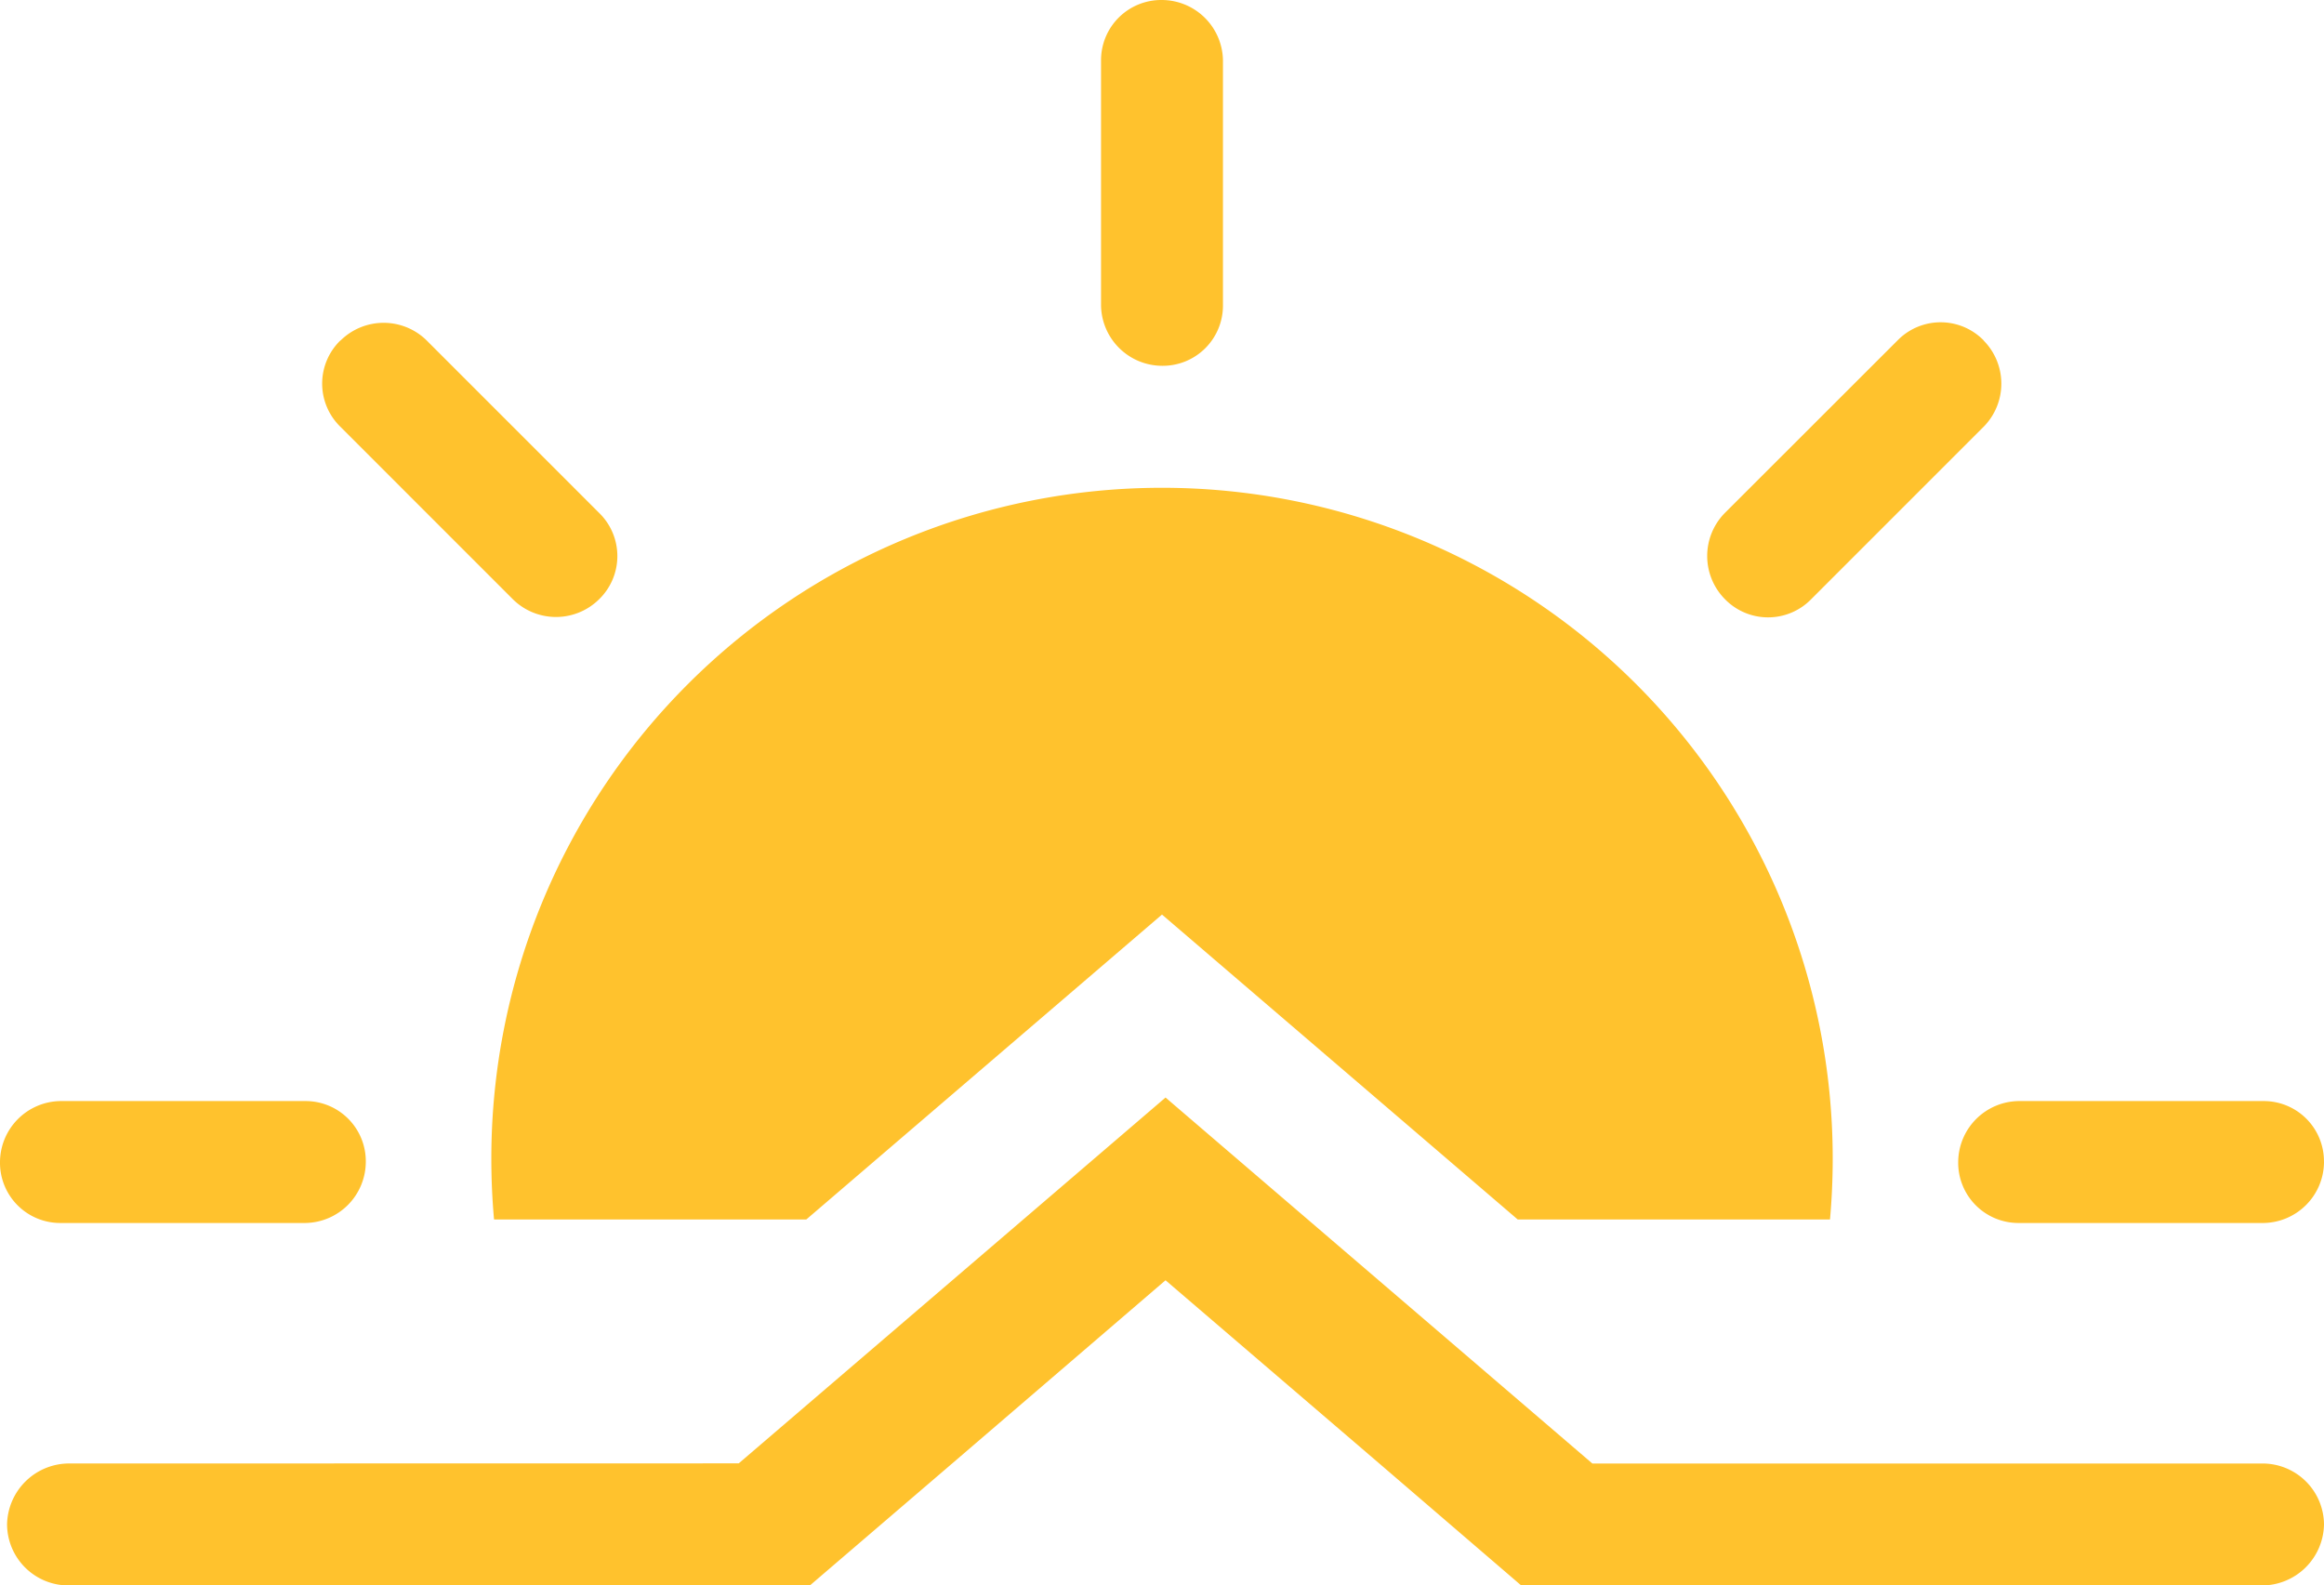 <svg xmlns="http://www.w3.org/2000/svg" viewBox="884.612 515 62.446 42.596">
  <defs>
    <style>
      .cls-1 {
        fill: #ffc22d;
        fill-rule: evenodd;
      }
    </style>
  </defs>
  <g id="if_icon-30-sunrise_315968" transform="translate(877.612 505)">
    <g id="icon-30-sunrise" transform="translate(7 10)">
      <path id="sunrise" class="cls-1" d="M28.666,42.766H20.275q-.073-.809-.073-1.638a18.021,18.021,0,0,1,36.043,0q0,.828-.073,1.638H47.78l-9.557-8.192-9.557,8.192ZM38.223,10a1.618,1.618,0,0,0-1.638,1.623v6.583a1.648,1.648,0,0,0,1.638,1.623,1.618,1.618,0,0,0,1.638-1.623V11.623A1.648,1.648,0,0,0,38.223,10ZM60.3,19.145A1.618,1.618,0,0,0,58,19.134L53.34,23.79A1.648,1.648,0,0,0,53.35,26.1a1.618,1.618,0,0,0,2.306.011l4.655-4.655a1.648,1.648,0,0,0-.011-2.306Zm9.145,22.078a1.618,1.618,0,0,0-1.623-1.638H61.24a1.648,1.648,0,0,0-1.623,1.638,1.618,1.618,0,0,0,1.623,1.638h6.583a1.648,1.648,0,0,0,1.623-1.638ZM7,41.223a1.618,1.618,0,0,0,1.623,1.638h6.583a1.648,1.648,0,0,0,1.623-1.638,1.618,1.618,0,0,0-1.623-1.638H8.623A1.648,1.648,0,0,0,7,41.223Zm1.856,8.1A1.669,1.669,0,0,0,7.19,50.958,1.65,1.65,0,0,0,8.856,52.6H28.762l3.823-3.277L38.318,44.4l5.734,4.915L47.875,52.6H67.781a1.669,1.669,0,0,0,1.665-1.638,1.65,1.65,0,0,0-1.665-1.638H49.787L38.318,39.49,26.85,49.32Zm7.289-30.174a1.618,1.618,0,0,0-.011,2.306l4.655,4.655A1.648,1.648,0,0,0,23.1,26.1a1.618,1.618,0,0,0,.011-2.306l-4.655-4.655a1.648,1.648,0,0,0-2.306.011Z" transform="translate(-7 -10)"/>
    </g>
  </g>
</svg>
